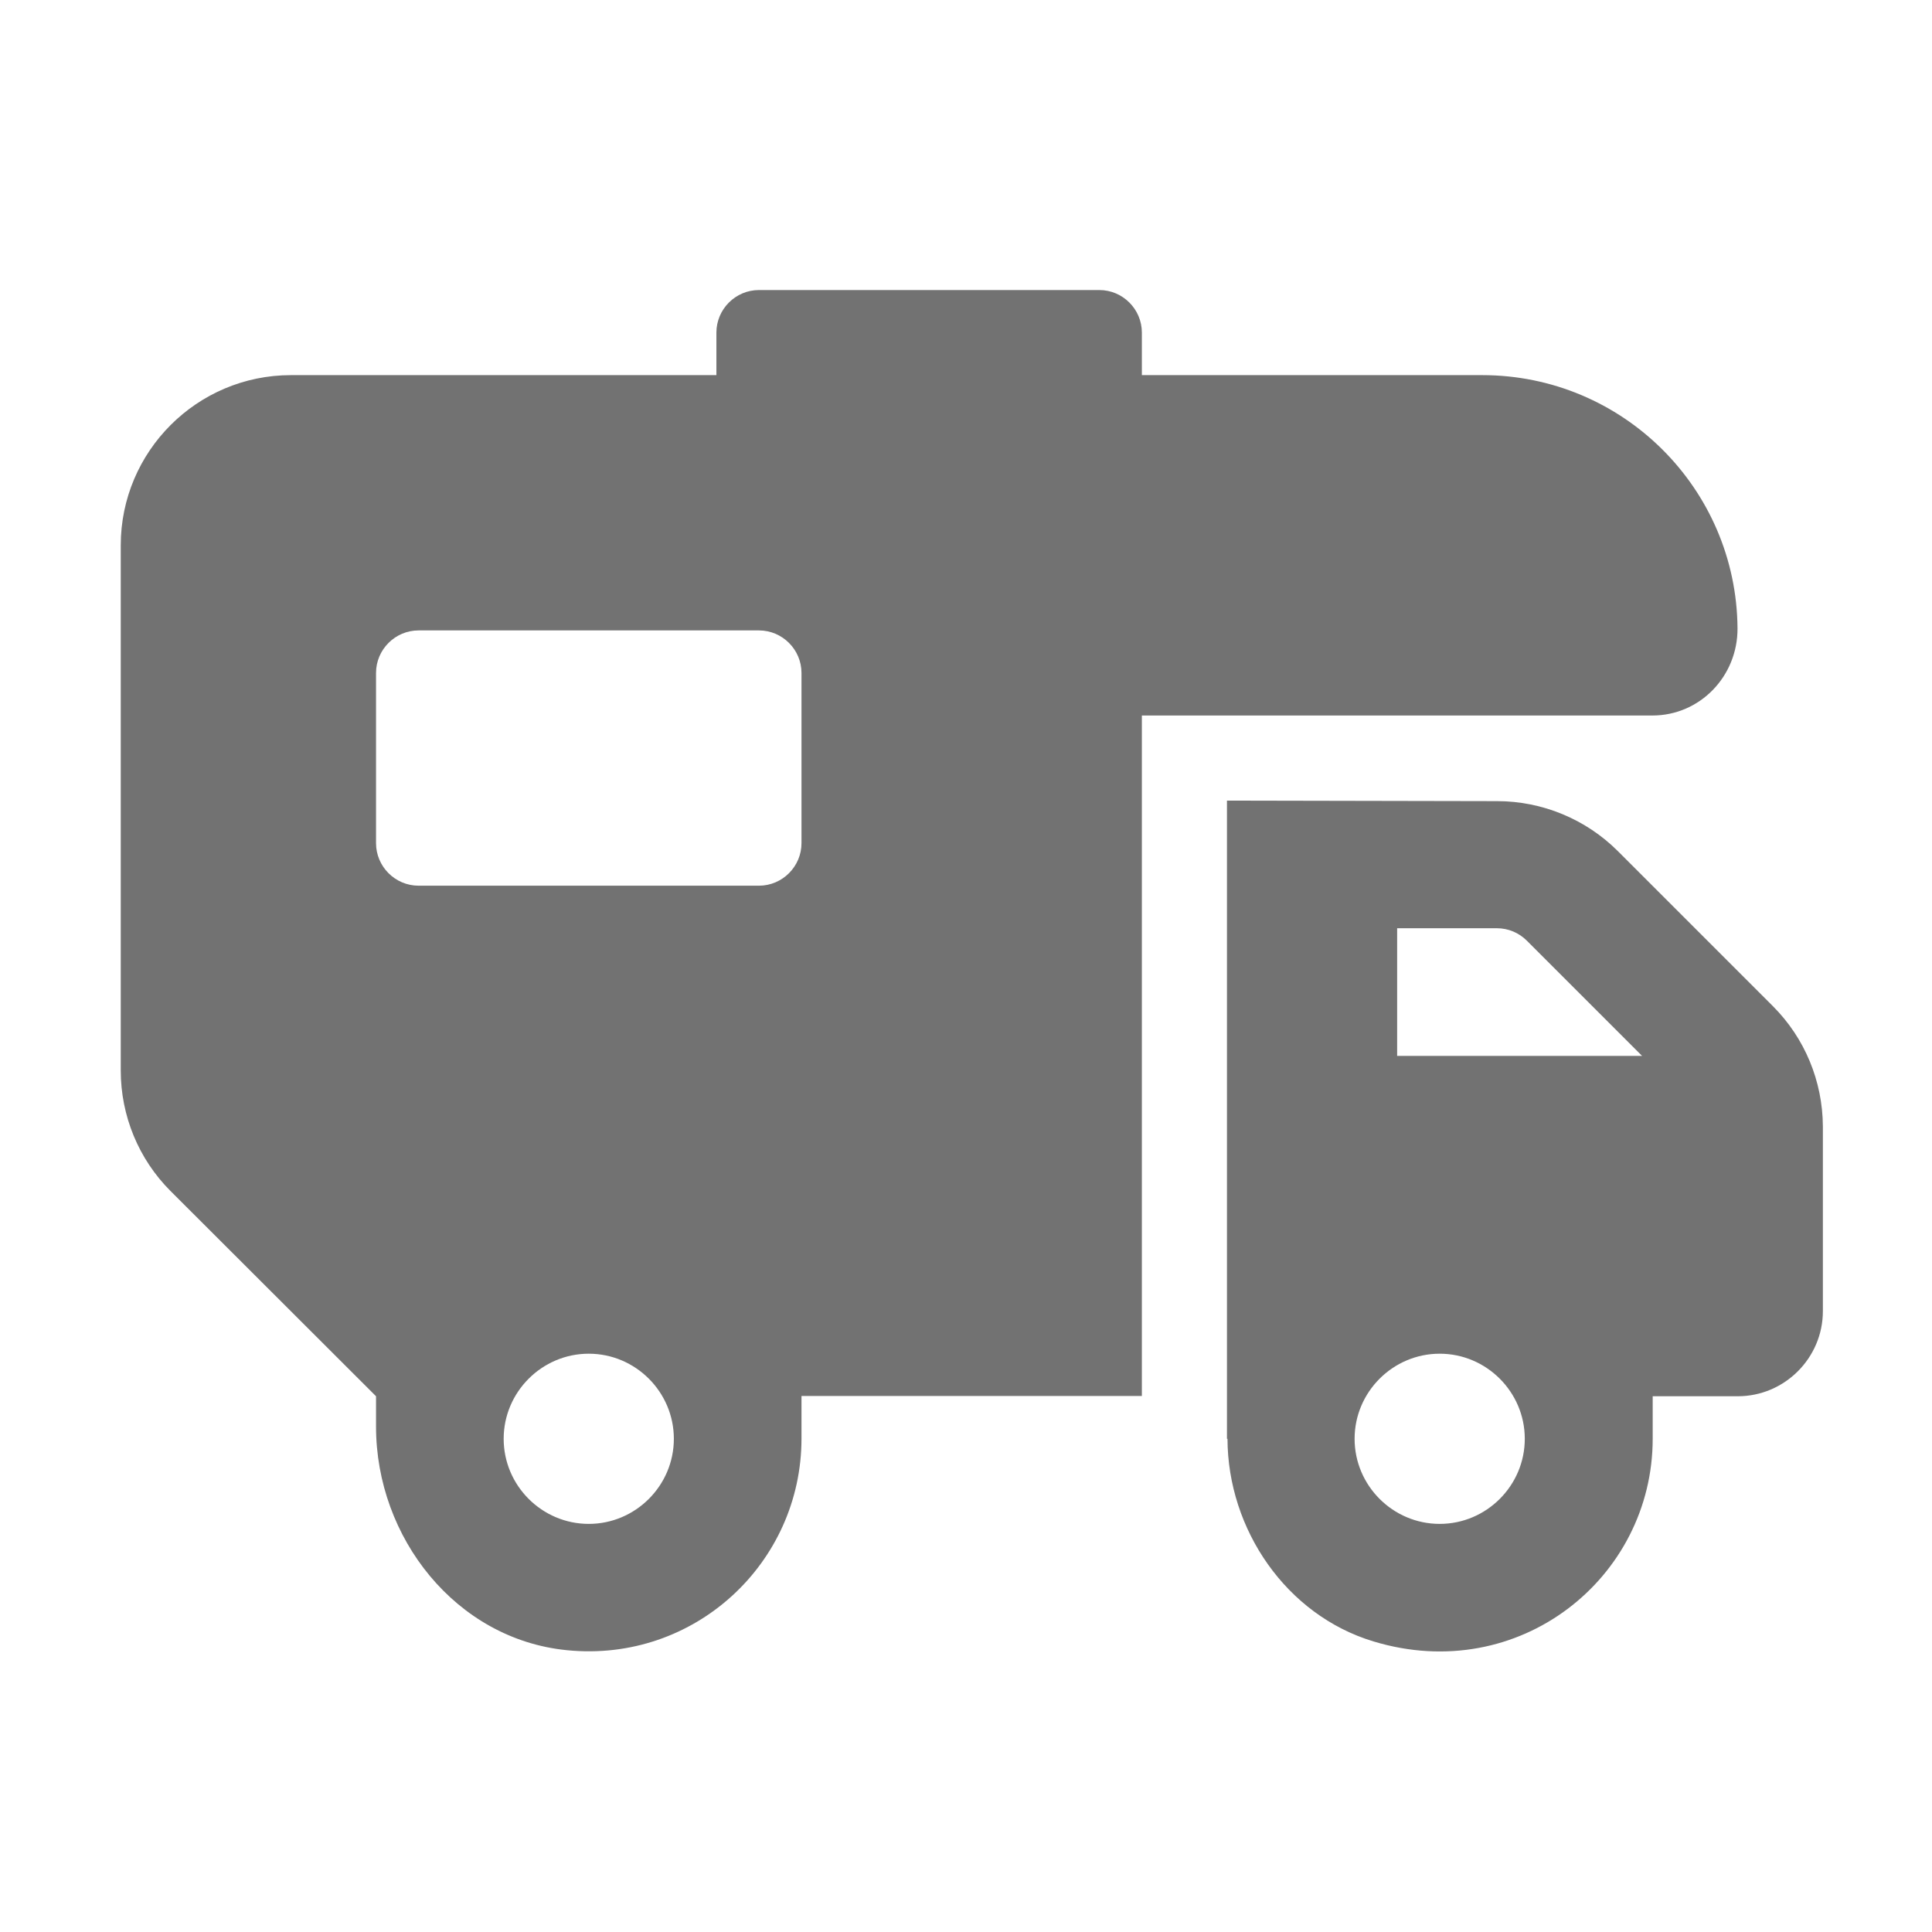 ﻿<?xml version='1.0' encoding='UTF-8'?>
<svg viewBox="-2 -4.804 32 32" xmlns="http://www.w3.org/2000/svg">
  <g transform="matrix(1.001, 0, 0, 1.001, 0, 0)">
    <g transform="matrix(0.044, 0, 0, 0.044, 0, 0)">
      <path d="M621.3, 269.3L563, 211C551, 199 534.6, 192.2 517.6, 192.2L416, 192L416, 432L416.2, 432C416.3, 466.1 438.3, 498.3 471.1, 508.2C525.9, 524.8 576.1, 484.3 576.1, 432L576.1, 416L608.1, 416C625.7, 416 640.1, 401.6 640.1, 384L640.1, 314.5C640, 297.5 633.3, 281.3 621.3, 269.3zM496, 464C478.4, 464 464, 449.6 464, 432C464, 414.4 478.4, 400 496, 400C513.6, 400 528, 414.4 528, 432C528, 449.6 513.6, 464 496, 464zM480, 288L480, 240L517.5, 240C521.8, 240 525.8, 241.7 528.8, 244.7L572.1, 288L480, 288zM608, 127.2C607.6, 74.6 564.8, 32 512, 32L384, 32L384, 16C384, 7.2 376.8, 0 368, 0L240, 0C231.2, 0 224, 7.2 224, 16L224, 32L64, 32C28.7, 32 0, 60.7 0, 96L0, 293.5C0, 310.5 6.7, 326.8 18.7, 338.8L96, 416L96, 427.4C96, 469.2 126.1, 507.4 167.8, 511.5C215.7, 516.3 256, 478.8 256, 431.9L256, 415.9L384, 415.9L384, 160L576, 160C593.9, 160 608.1, 145.2 608, 127.2zM176, 464C158.4, 464 144, 449.6 144, 432C144, 414.4 158.4, 400 176, 400C193.6, 400 208, 414.4 208, 432C208, 449.6 193.6, 464 176, 464zM256, 208C256, 216.8 248.8, 224 240, 224L112, 224C103.2, 224 96, 216.8 96, 208L96, 144C96, 135.2 103.2, 128 112, 128L240, 128C248.8, 128 256, 135.2 256, 144L256, 208z" fill="#727272" fill-opacity="1" class="Black" />
    </g>
  </g>
</svg>